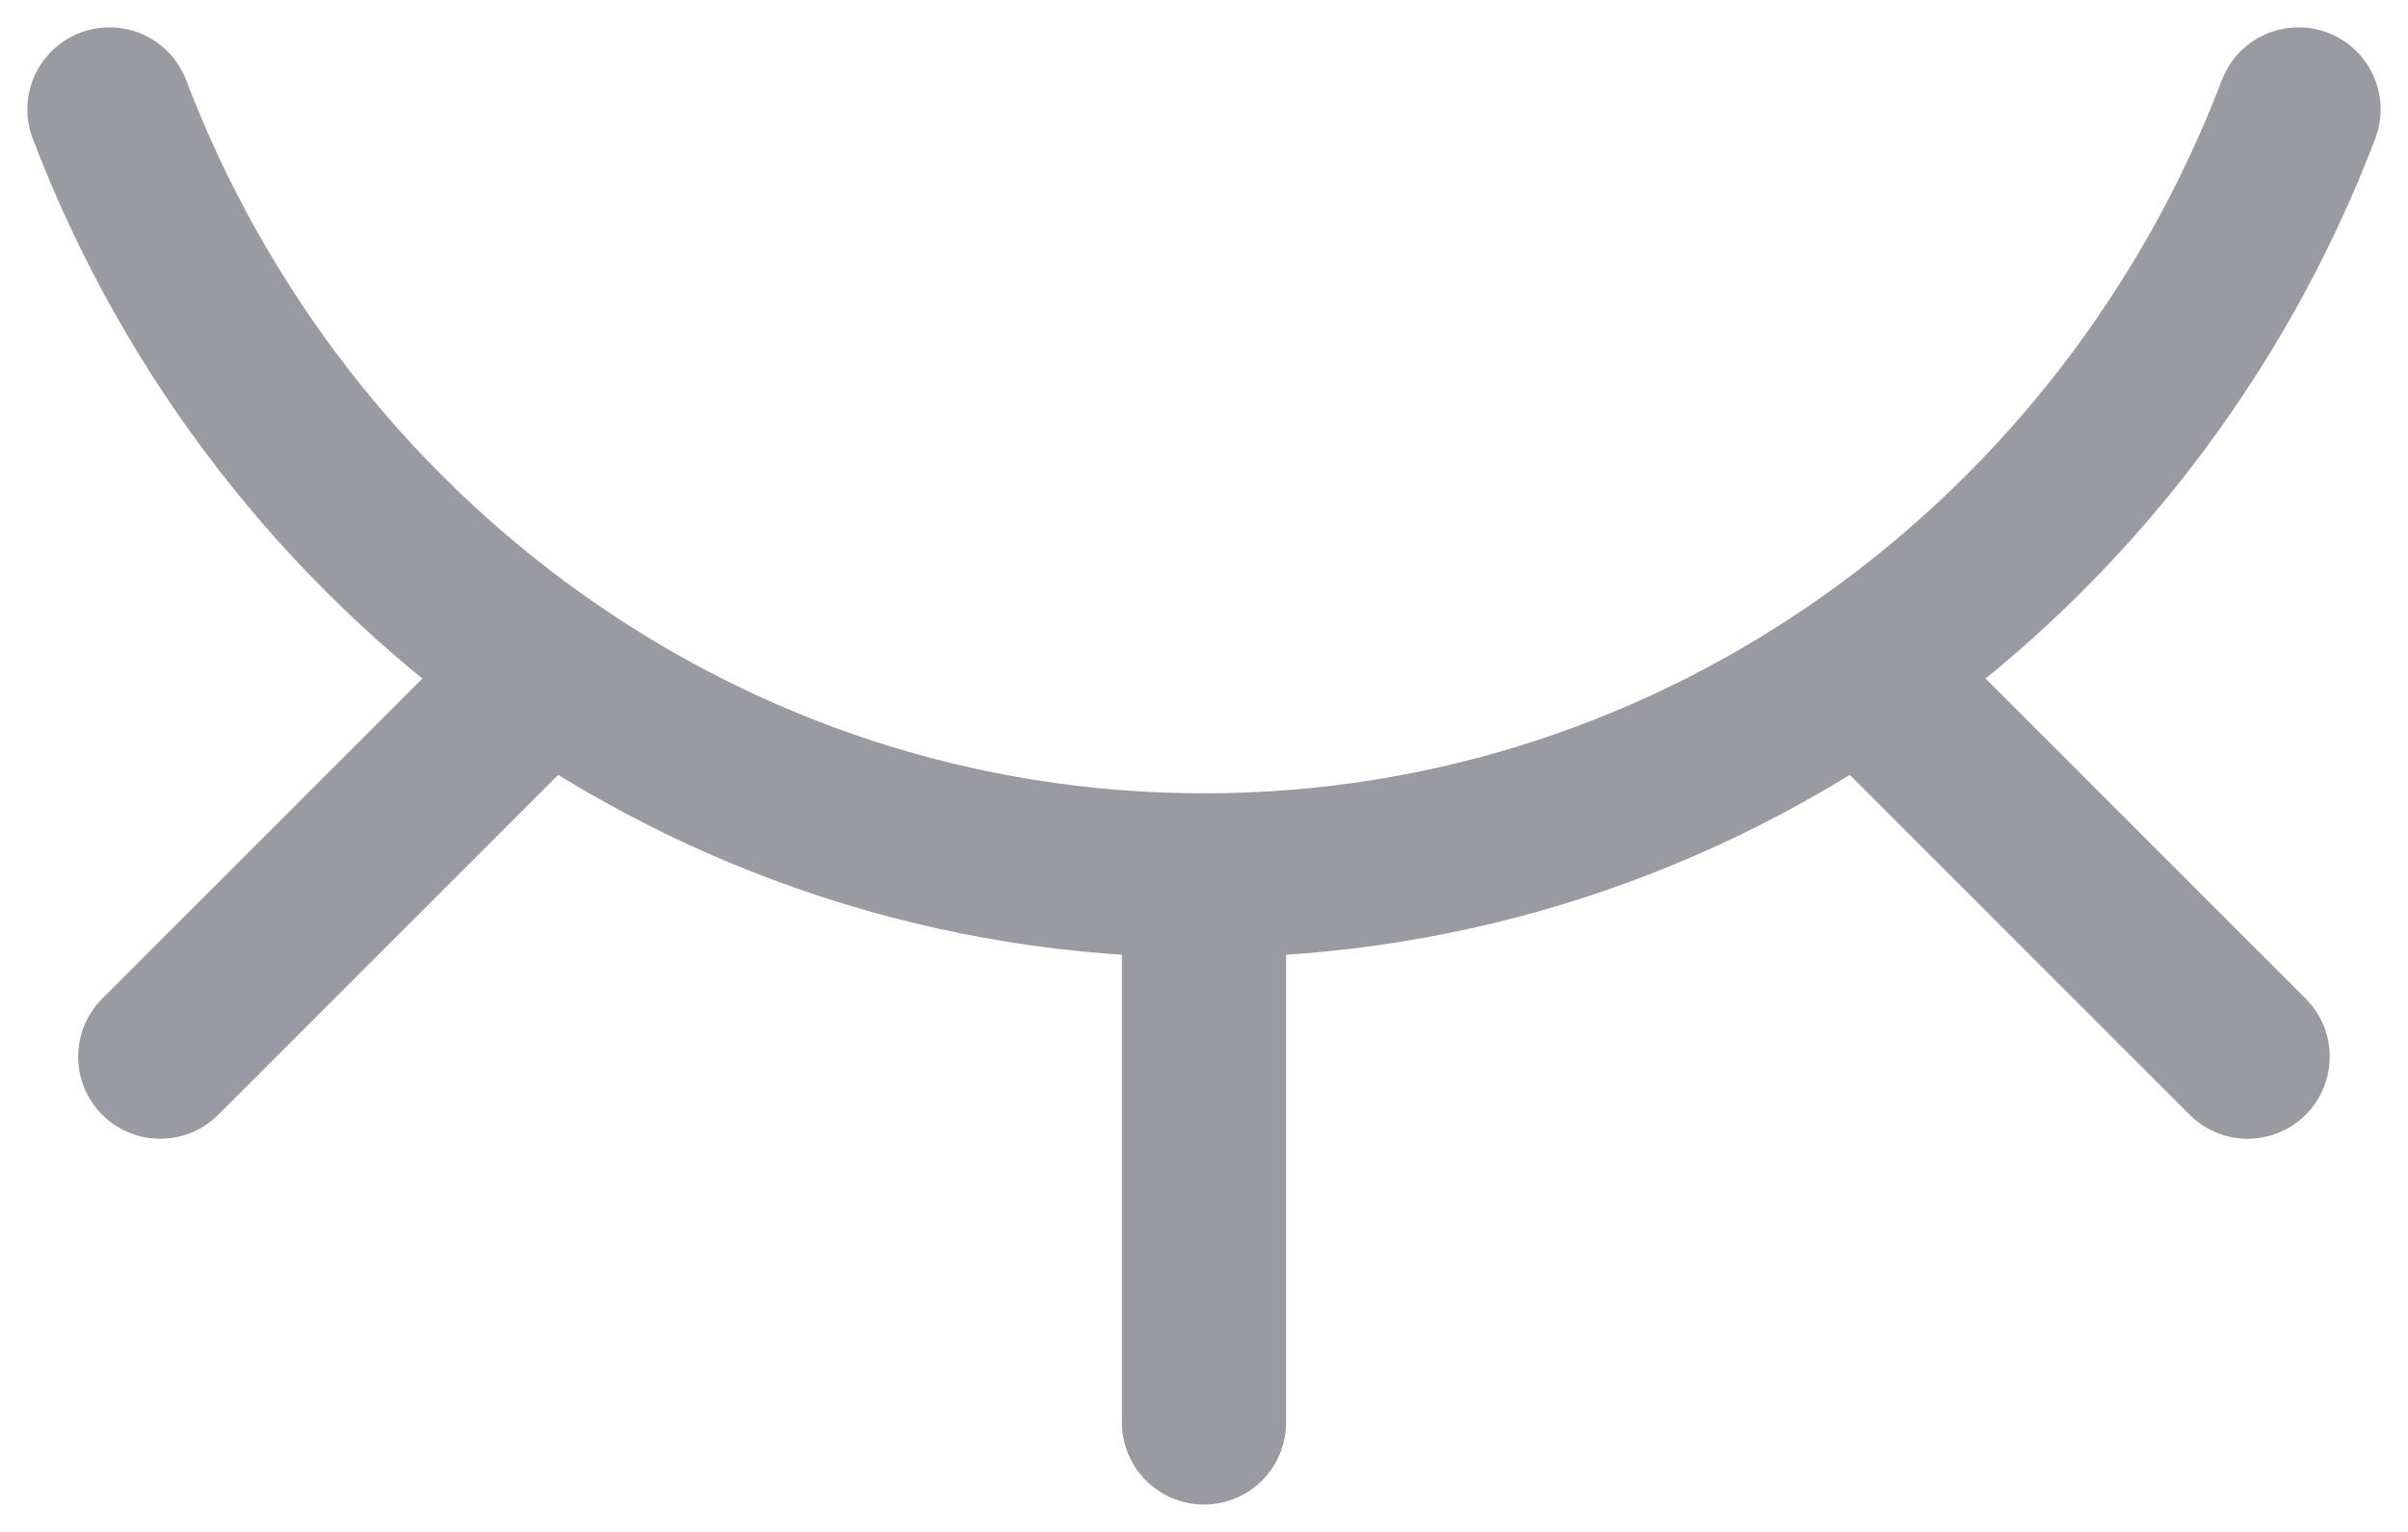 <svg xmlns="http://www.w3.org/2000/svg" width="22" height="14" fill="none"><path stroke="#353647" stroke-linecap="round" stroke-opacity=".5" stroke-width="1.5" d="M11 8C6.45 8 2.561 5.097 1 1m10 7c4.55 0 8.439-2.903 10-7M11 8v5M5 6.121 1.464 9.657M17 6.121l3.535 3.536"/></svg>